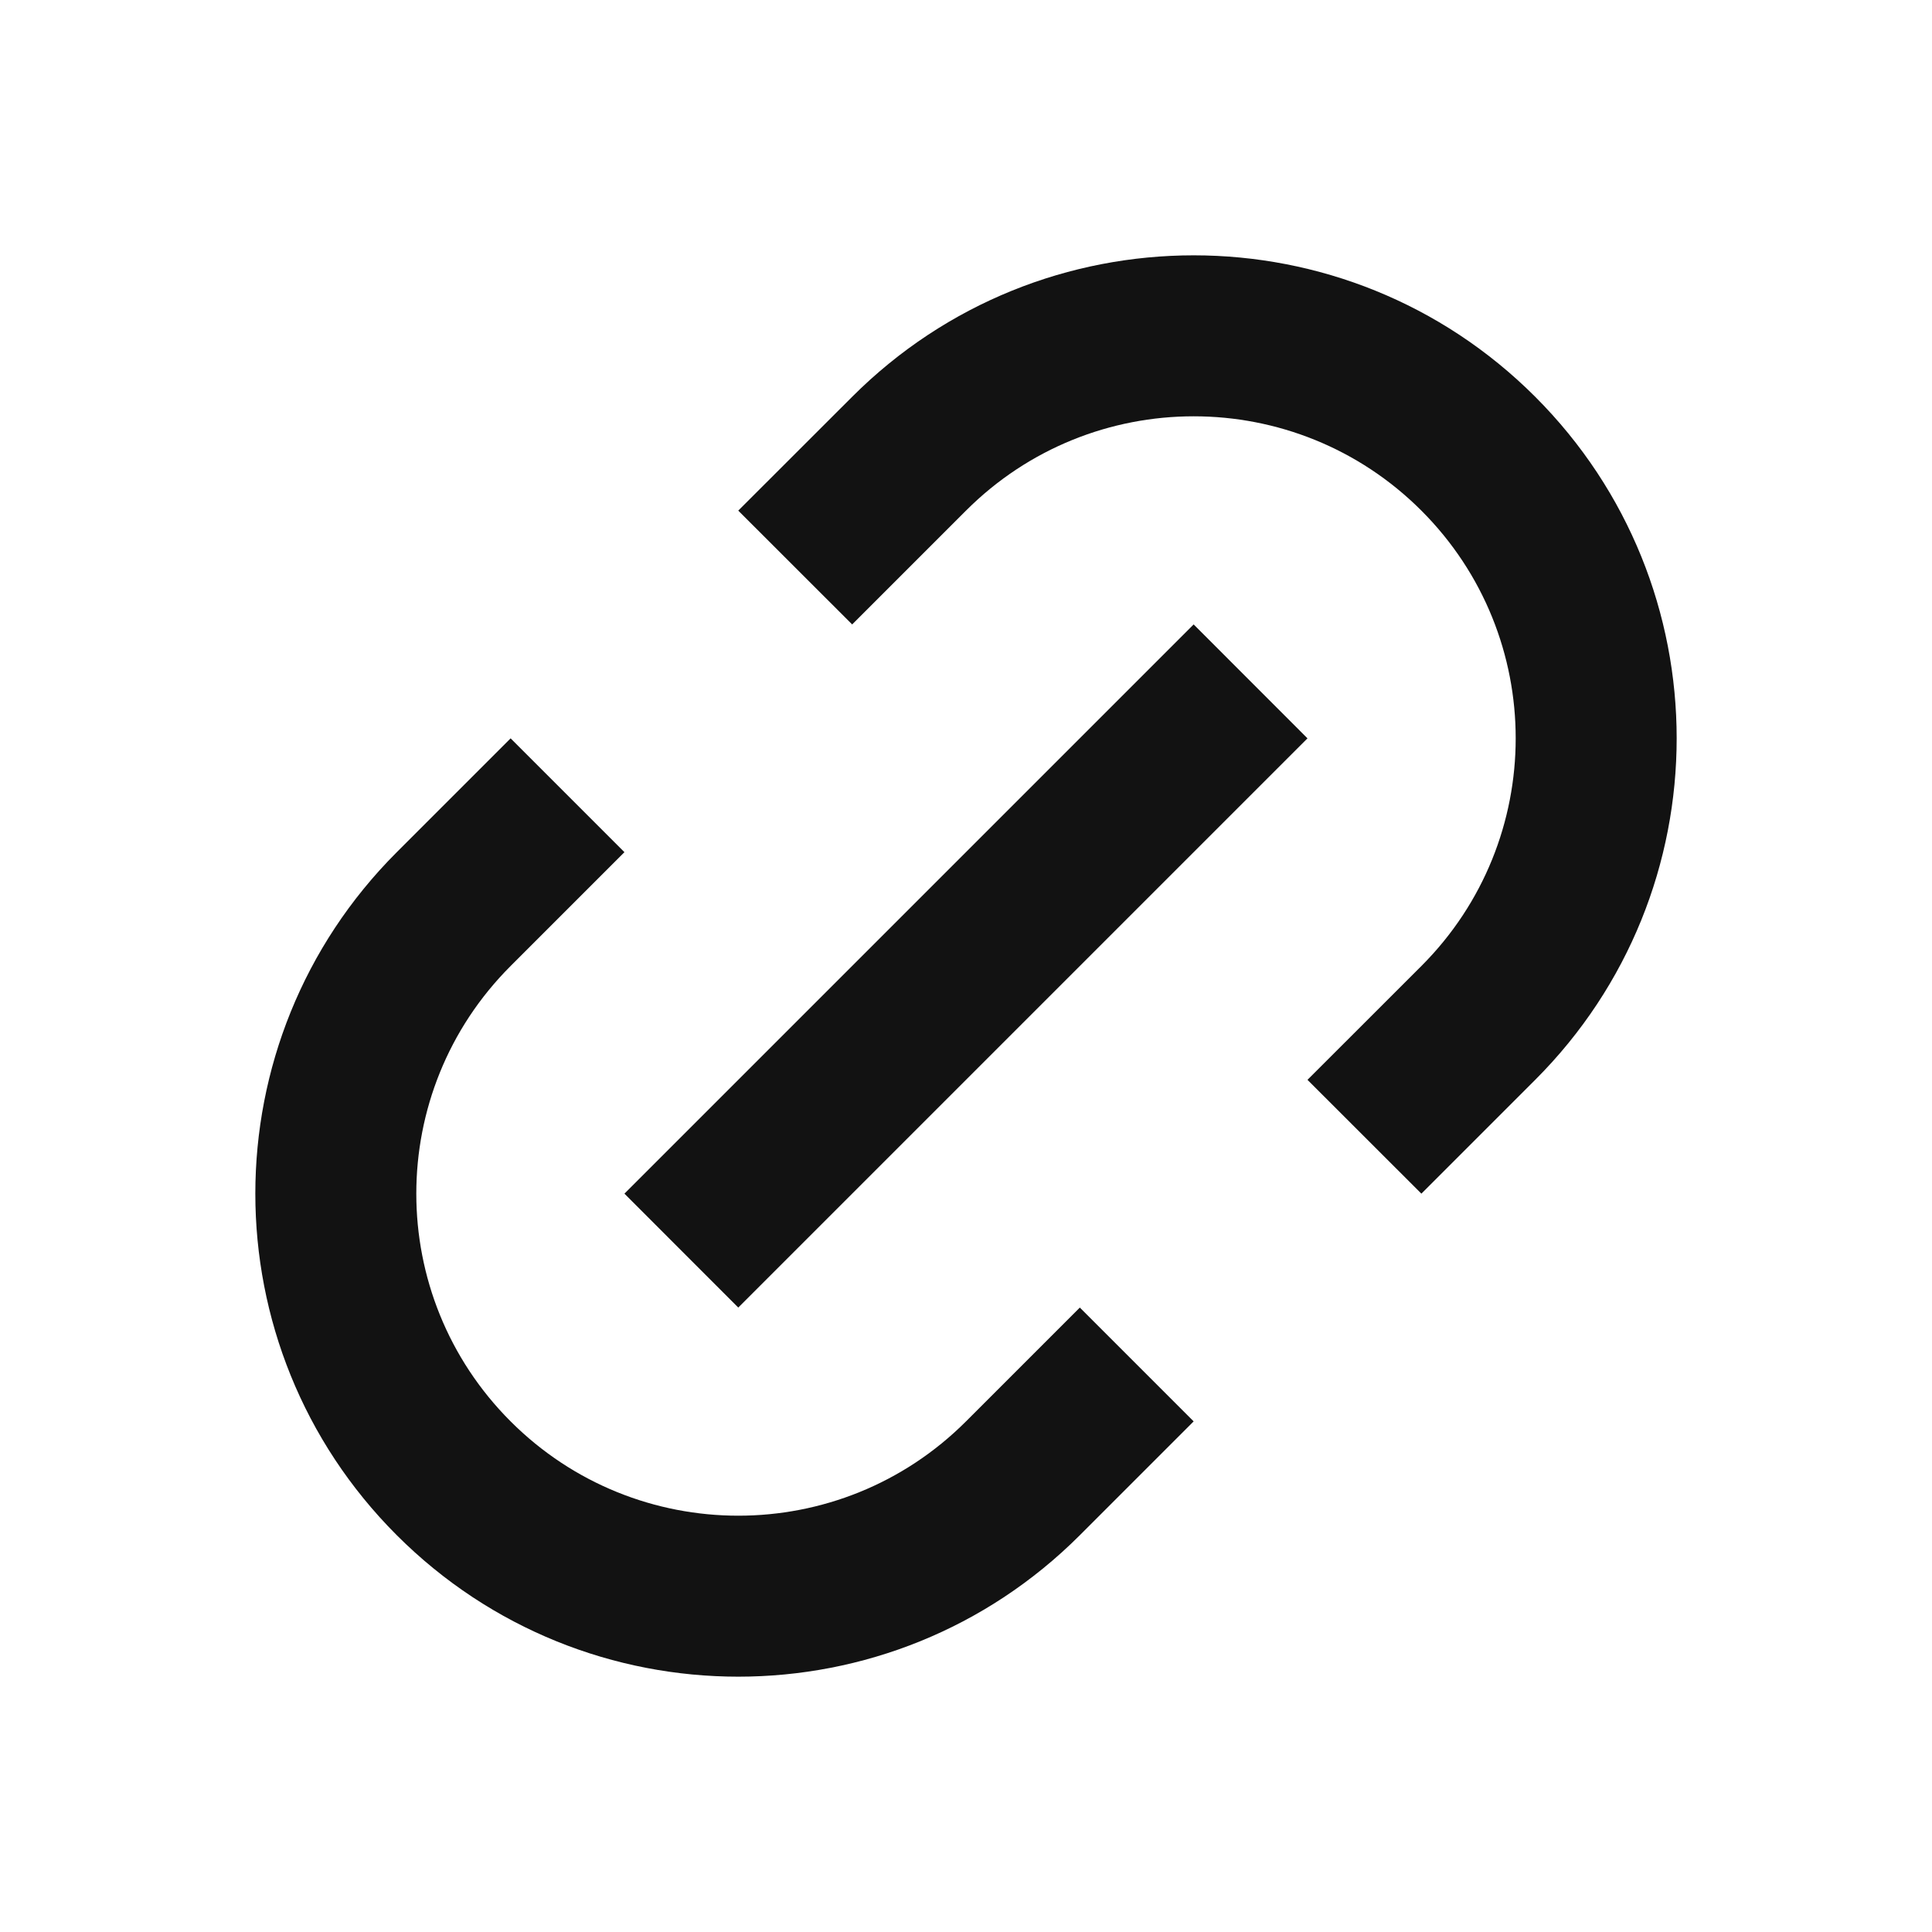 <svg
	stroke="#121212"
	fill="#121212"
	stroke-width="0"
	viewBox="0 0 24 24"
	class="w-6 h-6 mb-1"
	height="1em"
	width="1em"
	xmlns="http://www.w3.org/2000/svg"
>
	<path
		d="M17.657 14.828L16.242 13.414L17.657 12C19.219 10.438 19.219 7.905 17.657 6.343C16.095 4.781 13.562 4.781 12 6.343L10.586 7.757L9.171 6.343L10.586 4.929C12.929 2.586 16.728 2.586 19.071 4.929C21.414 7.272 21.414 11.071 19.071 13.414L17.657 14.828ZM14.828 17.657L13.414 19.071C11.071 21.414 7.272 21.414 4.929 19.071C2.586 16.728 2.586 12.929 4.929 10.586L6.343 9.172L7.757 10.586L6.343 12C4.781 13.562 4.781 16.095 6.343 17.657C7.905 19.219 10.438 19.219 12 17.657L13.414 16.243L14.828 17.657ZM14.828 7.757L16.242 9.172L9.171 16.243L7.757 14.828L14.828 7.757Z"
	></path>
</svg>
